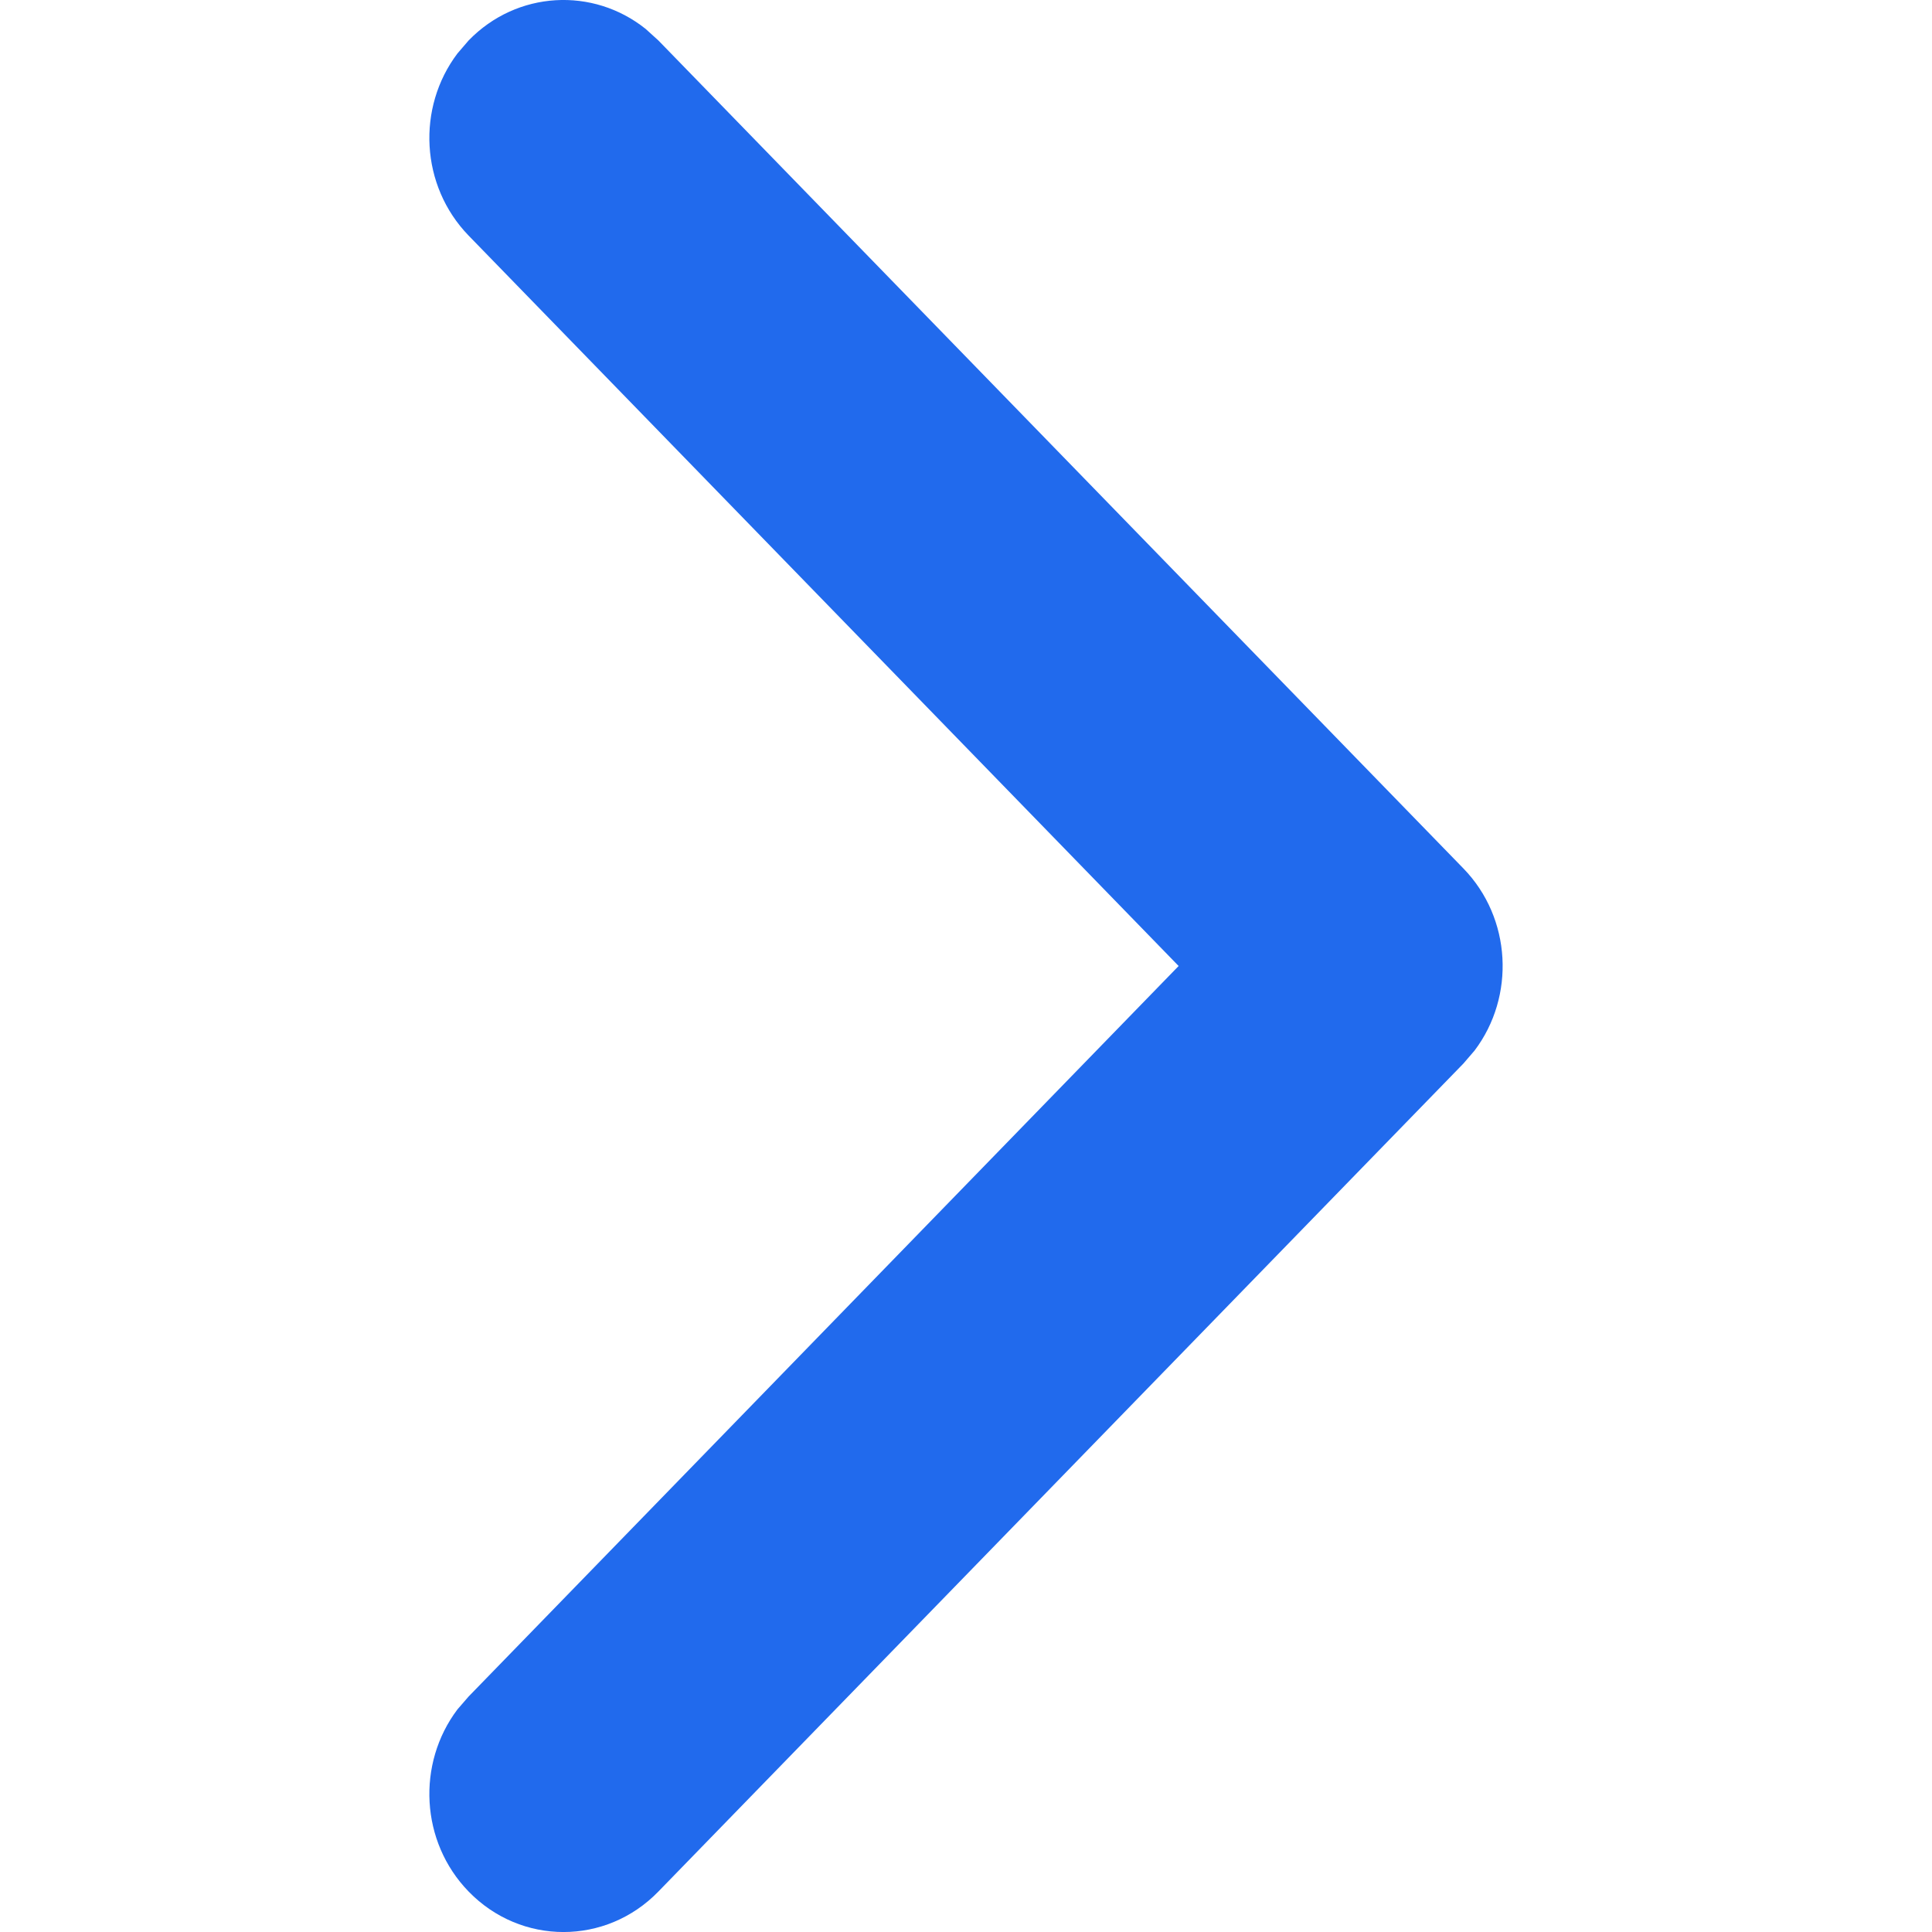 <svg xmlns="http://www.w3.org/2000/svg" width="18" height="18" viewBox="0 0 18 18">
    <path fill="#216AED" d="M4.366.377c.45-.464 1.16-.5 1.65-.107l.118.107 7.5 7.714c.45.463.485 1.193.104 1.697l-.104.121-7.5 7.714c-.488.503-1.28.503-1.768 0-.45-.463-.485-1.192-.104-1.697l.104-.12L10.981 9 4.366 2.195c-.45-.464-.485-1.193-.104-1.697l.104-.121z"/>
</svg>
